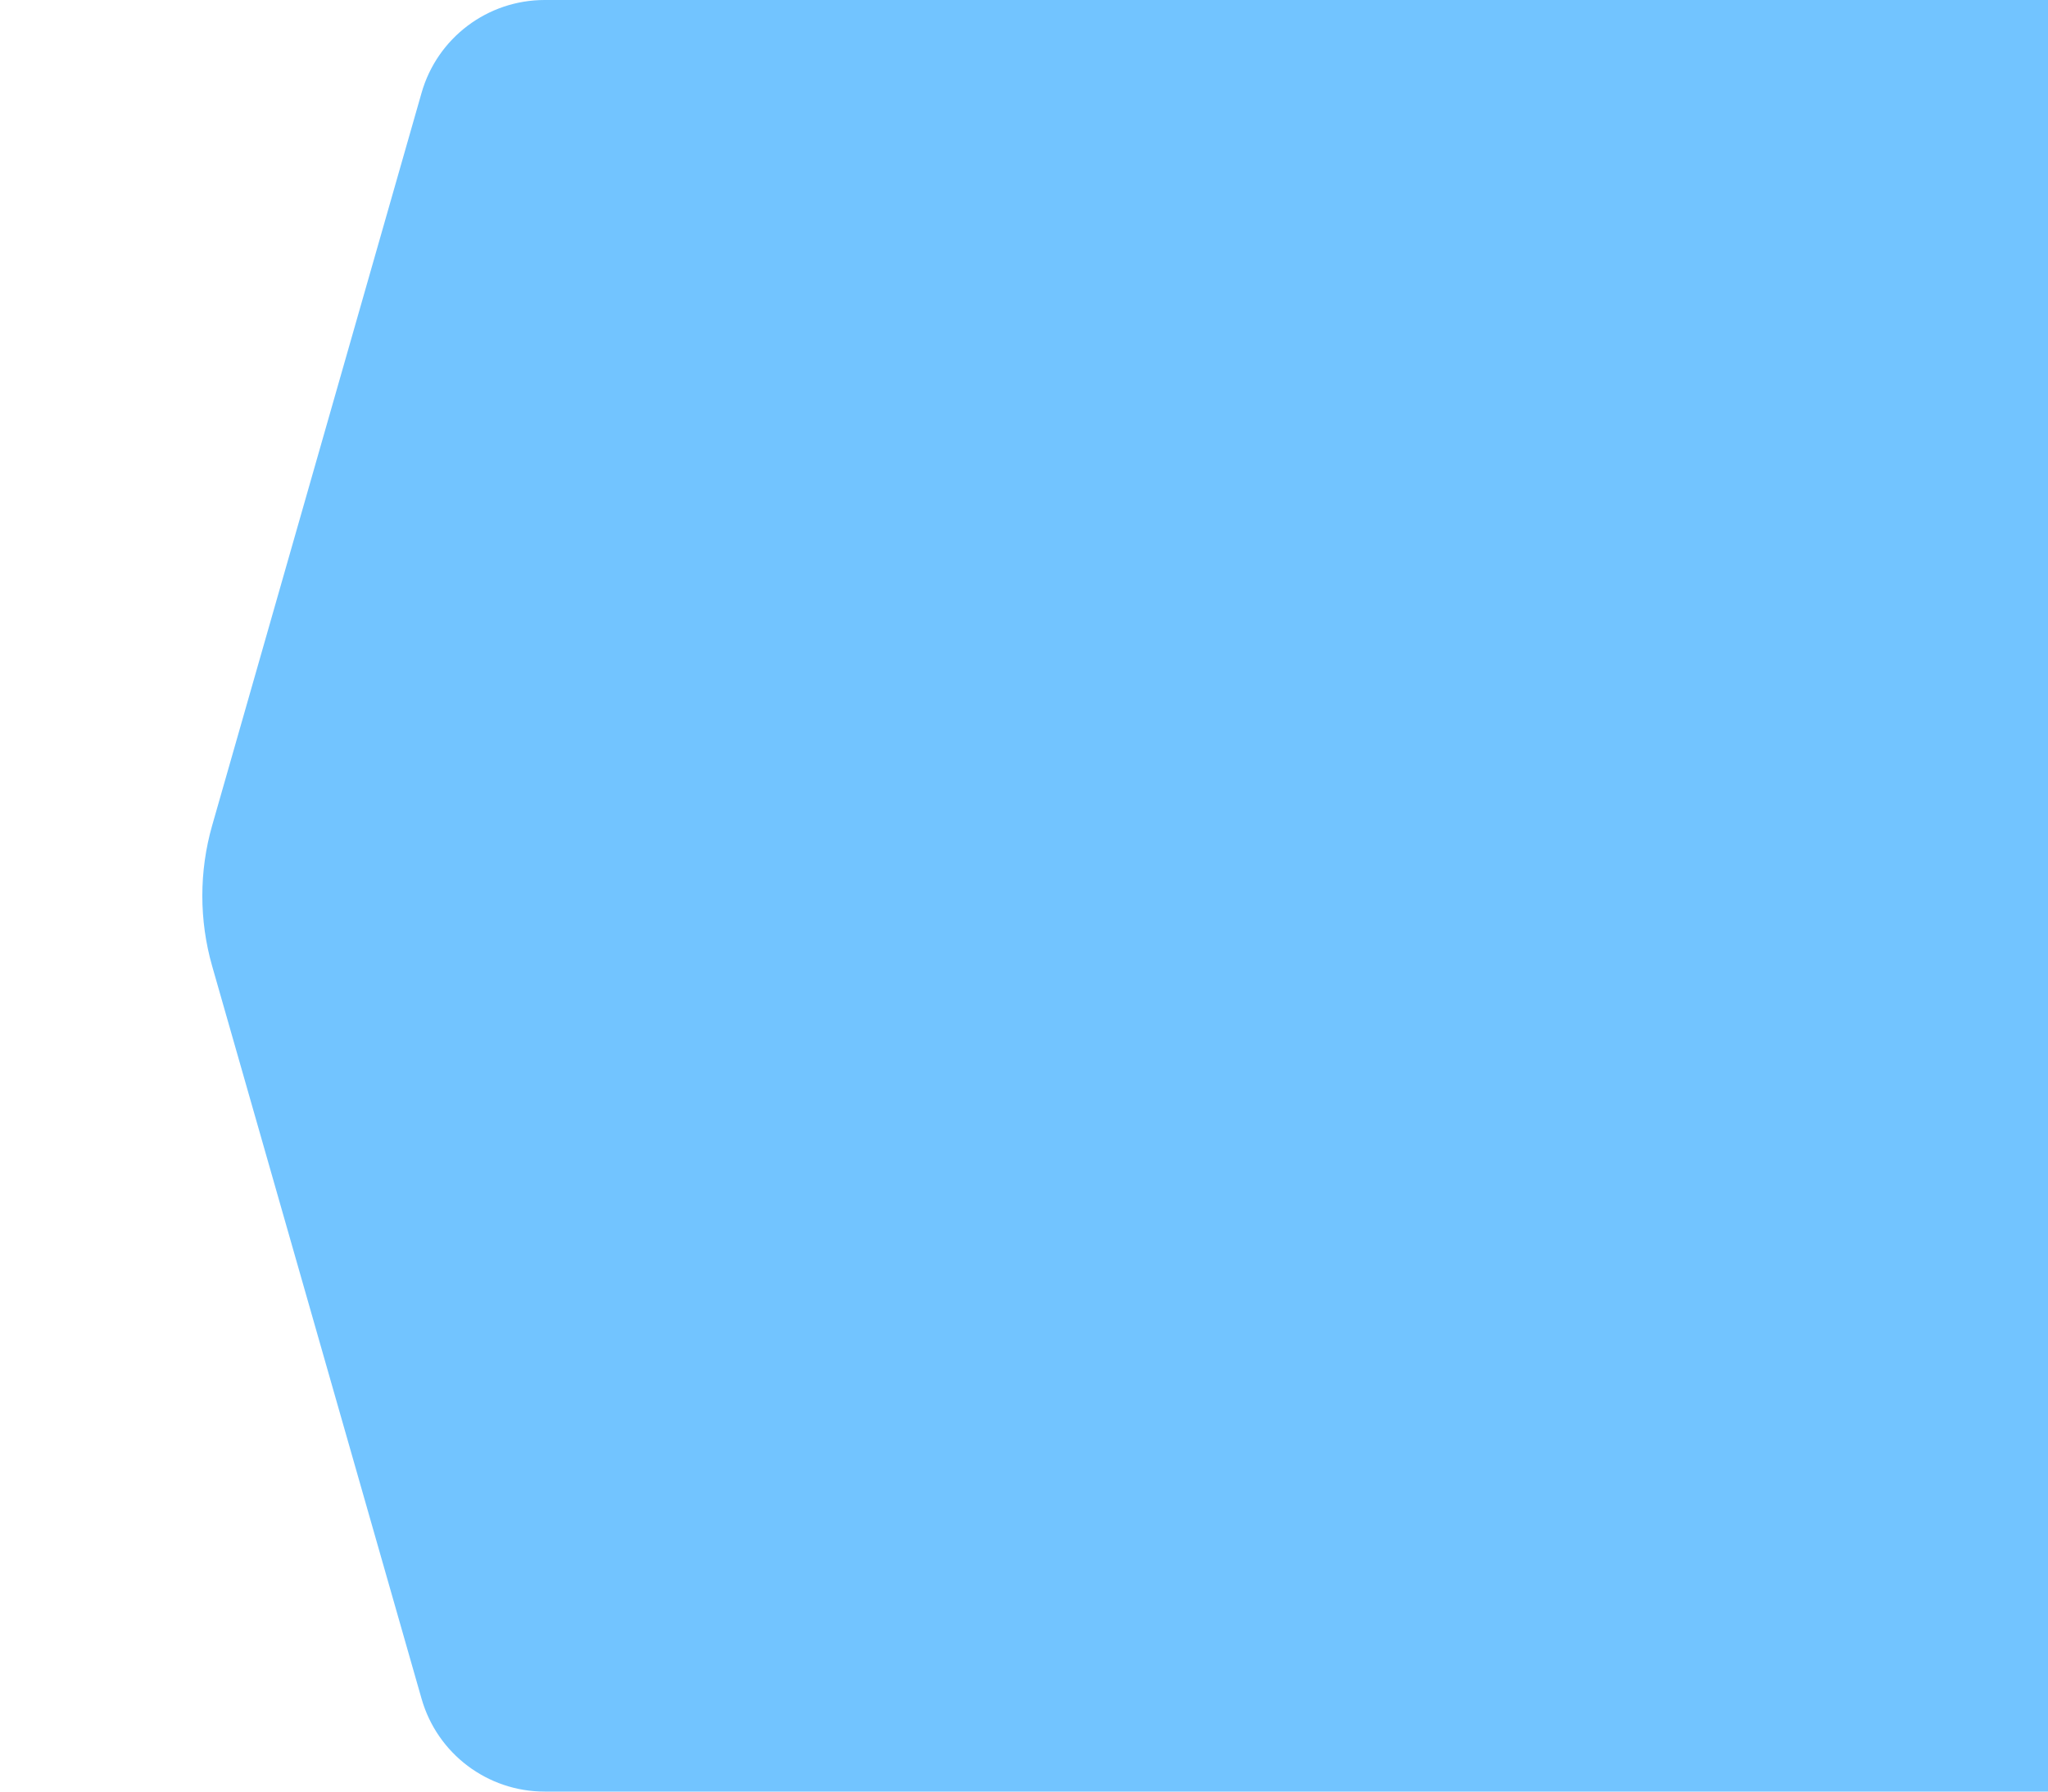 <svg width="32" height="28" viewBox="-3 0 32 28" fill="none" xmlns="http://www.w3.org/2000/svg">
    <path d="M0 0H25.491C26.384 0 27.169 0.592 27.414 1.451L30.686 12.901C30.891 13.619 30.891 14.381 30.686 15.099L27.414 26.549C27.169 27.408 26.384 28 25.491 28H0V0Z" transform="translate(31.001) scale(-1 1)" fill="#72C4FF"/>
</svg>
